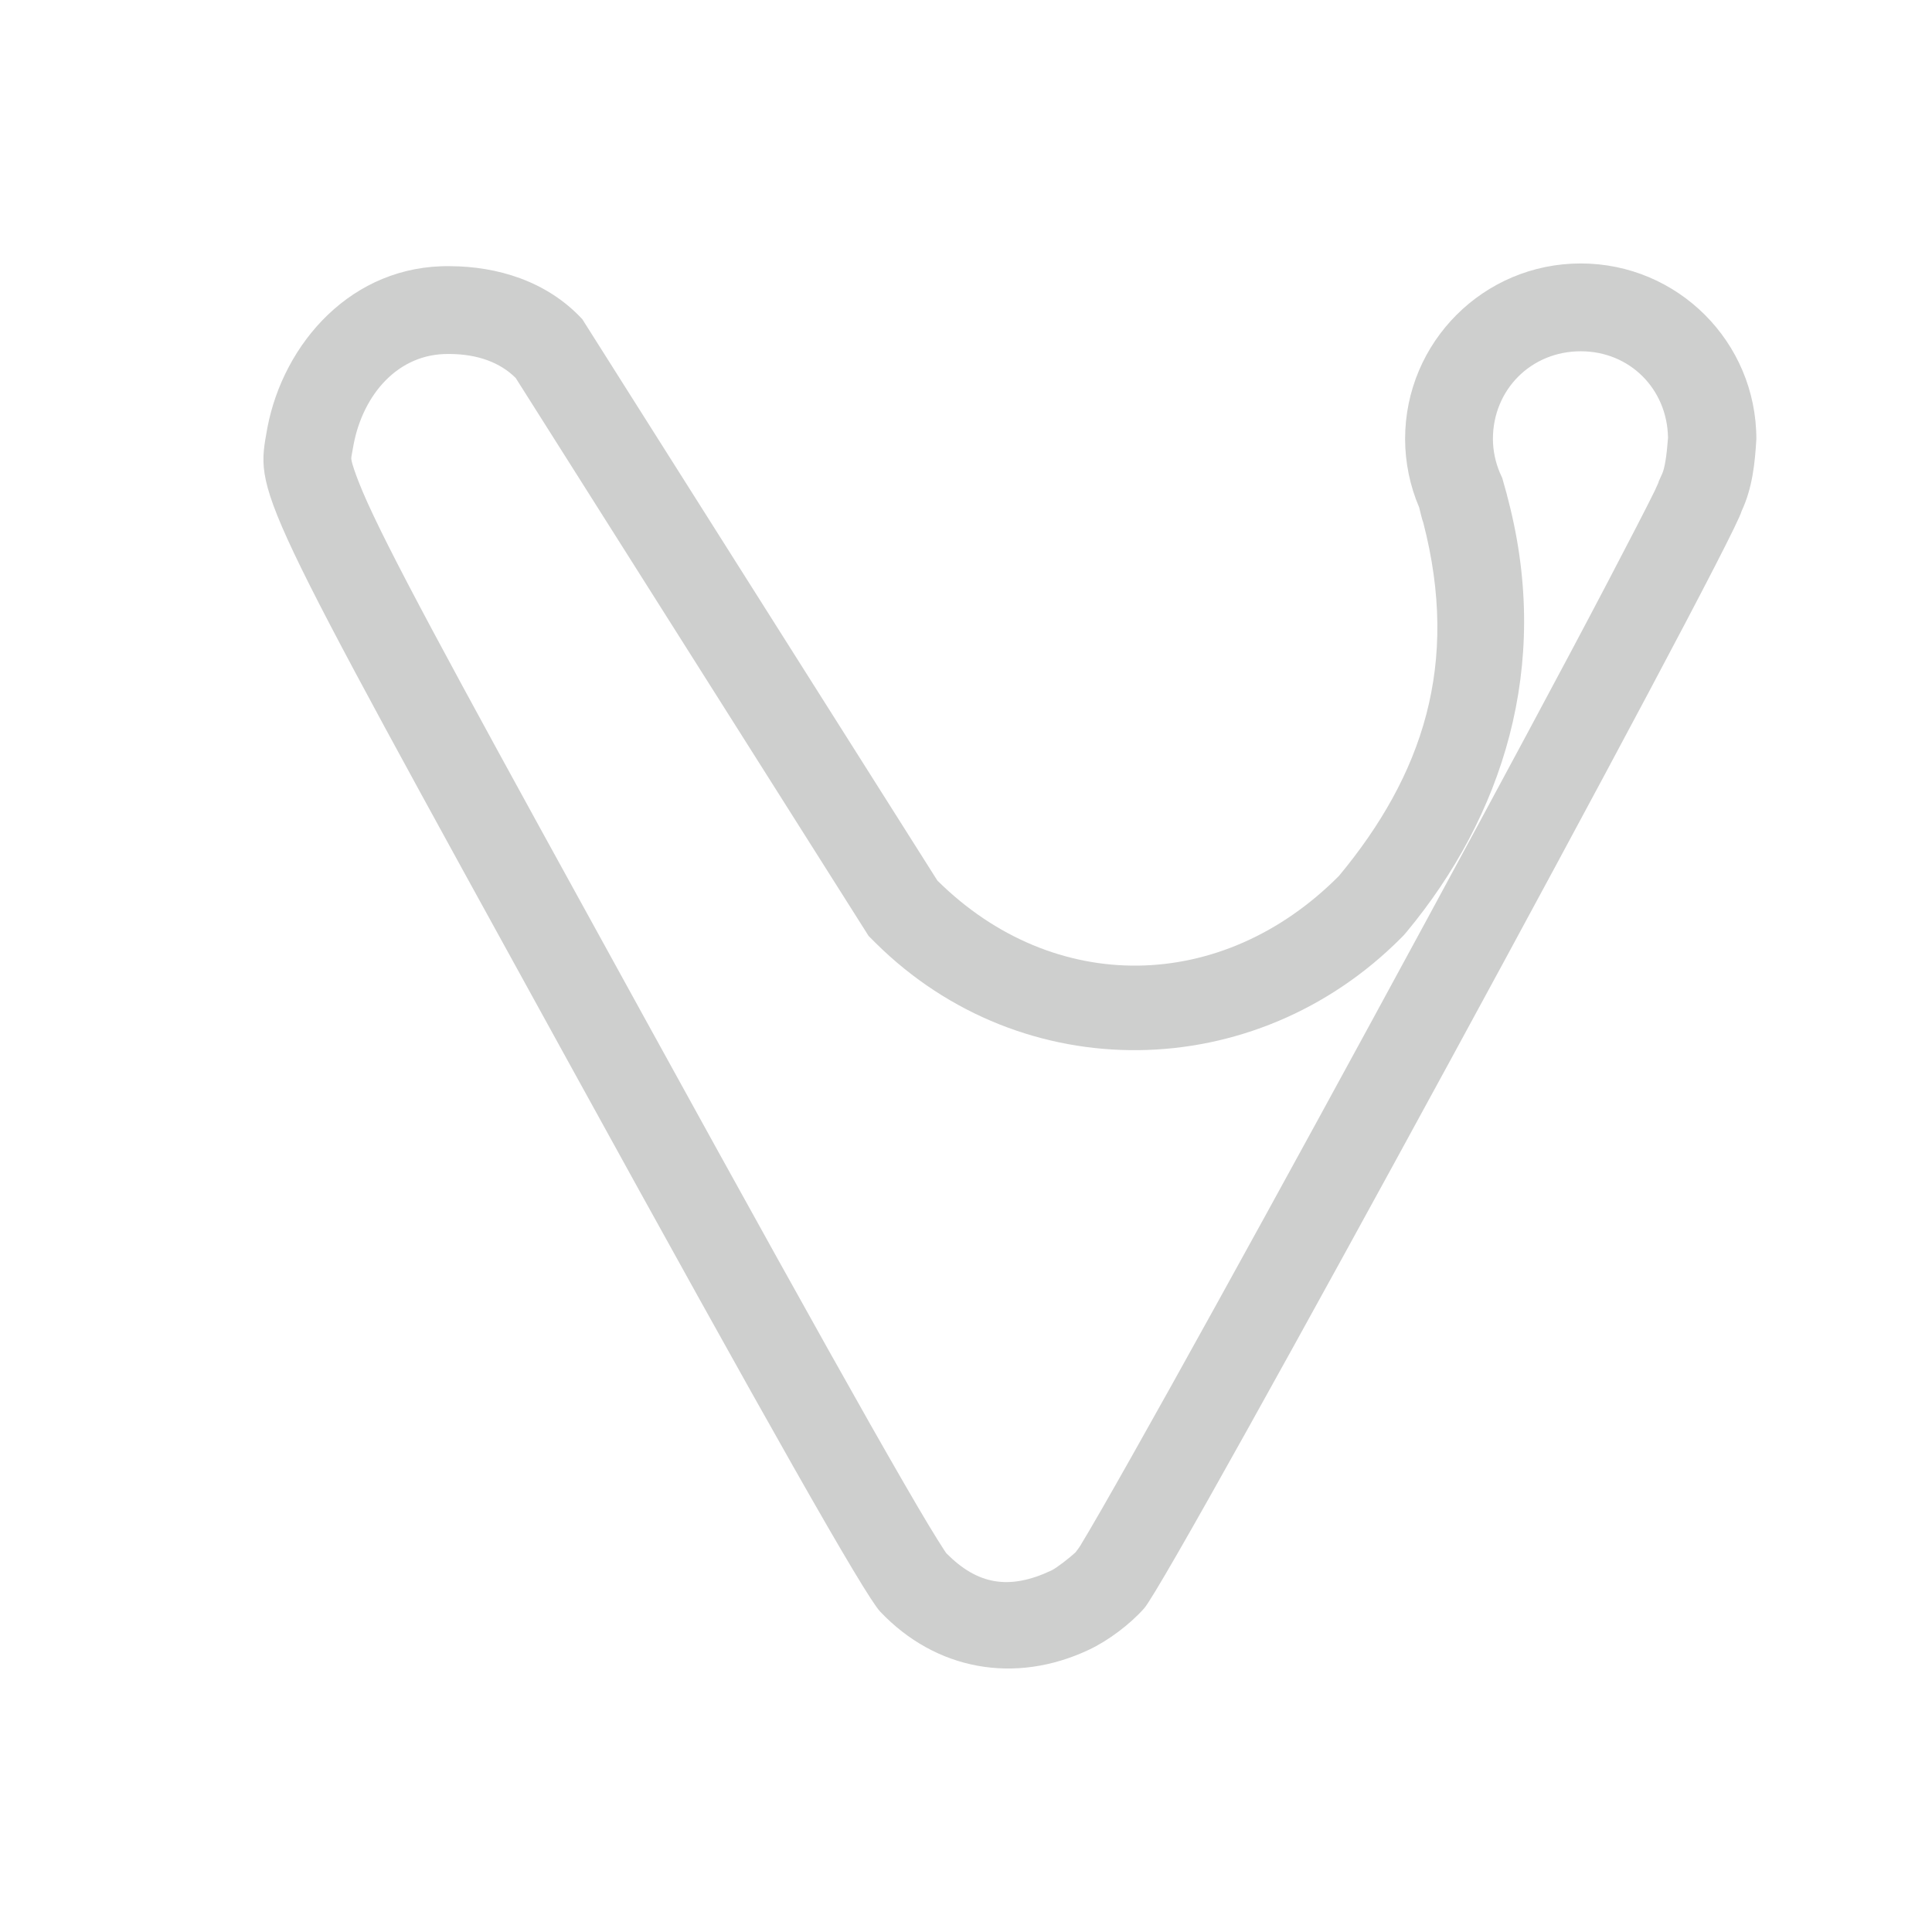 <?xml version="1.0" encoding="UTF-8" standalone="no"?>
<svg
   xmlns:dc="http://purl.org/dc/elements/1.1/"
   xmlns:cc="http://creativecommons.org/ns#"
   xmlns:rdf="http://www.w3.org/1999/02/22-rdf-syntax-ns#"
   xmlns:svg="http://www.w3.org/2000/svg"
   xmlns="http://www.w3.org/2000/svg"
   xmlns:sodipodi="http://sodipodi.sourceforge.net/DTD/sodipodi-0.dtd"
   xmlns:inkscape="http://www.inkscape.org/namespaces/inkscape"
   id="svg8"
   width="22"
   height="22"
   version="1.1"
   sodipodi:docname="vivaldi-tray.svg"
   inkscape:version="0.92.3 (2405546, 2018-03-11)">
  <sodipodi:namedview
     pagecolor="#ffffff"
     bordercolor="#666666"
     borderopacity="1"
     objecttolerance="10"
     gridtolerance="10"
     guidetolerance="10"
     inkscape:pageopacity="0"
     inkscape:pageshadow="2"
     inkscape:window-width="1920"
     inkscape:window-height="1020"
     id="namedview6"
     showgrid="false"
     inkscape:zoom="10.73"
     inkscape:cx="11"
     inkscape:cy="11"
     inkscape:window-x="0"
     inkscape:window-y="30"
     inkscape:window-maximized="1"
     inkscape:current-layer="svg8" />
  <defs
     id="defs3">
    <style
       id="current-color-scheme"
       type="text/css">
   .ColorScheme-Text { color:#cecfce; } .ColorScheme-Highlight { color:#3daee9; }
  </style>
  </defs>
  <path
     style="fill:#cecfce;fill-opacity:1;stroke-width:0.943"
     d="M 18 3 C 16.895 3 16 3.895 16 5 C 16.001 5.267 16.055 5.532 16.16 5.777 C 16.176 5.835 16.188 5.902 16.207 5.951 C 16.625 7.564 16.2 8.825 15.248 9.973 C 13.915 11.316 11.998 11.339 10.674 10.027 L 6.631 3.635 C 6.221 3.193 5.651 3.034 5.129 3.031 C 4.007 3.013 3.229 3.908 3.045 4.869 C 2.909 5.638 2.846 5.505 6.471 12.09 C 8.758 16.246 9.845 18.163 10.023 18.352 C 10.655 19.019 11.556 19.183 12.398 18.787 C 12.62 18.683 12.869 18.495 13.029 18.314 C 13.343 17.96 19.727 6.224 19.832 5.82 C 19.957 5.552 19.984 5.268 20 5 C 20 3.895 19.105 3 18 3 z M 18 4 C 18.559 4 18.986 4.43 18.994 4.986 C 18.979 5.188 18.957 5.332 18.926 5.398 L 18.889 5.48 L 18.883 5.5 C 18.874 5.52 18.863 5.545 18.844 5.586 C 18.797 5.682 18.724 5.826 18.633 6.002 C 18.451 6.355 18.195 6.845 17.887 7.424 C 17.271 8.582 16.454 10.095 15.631 11.607 C 14.808 13.12 13.978 14.631 13.336 15.783 C 13.015 16.359 12.741 16.845 12.541 17.193 C 12.441 17.367 12.358 17.508 12.301 17.602 C 12.284 17.63 12.265 17.652 12.246 17.678 C 12.178 17.741 12.03 17.856 11.973 17.883 C 11.489 18.111 11.13 18.044 10.777 17.688 C 10.768 17.675 10.762 17.668 10.752 17.652 C 10.712 17.591 10.65 17.492 10.572 17.363 C 10.417 17.105 10.196 16.722 9.908 16.215 C 9.333 15.2 8.491 13.684 7.348 11.607 C 5.535 8.315 4.639 6.686 4.252 5.869 C 4.058 5.461 4.007 5.272 4.002 5.238 C 3.997 5.208 3.999 5.216 4.027 5.059 C 4.135 4.496 4.531 4.022 5.113 4.031 L 5.119 4.031 L 5.125 4.031 C 5.437 4.033 5.696 4.127 5.873 4.305 L 9.891 10.658 L 9.971 10.738 C 11.642 12.394 14.29 12.356 15.957 10.678 L 15.988 10.646 L 16.018 10.611 C 17.106 9.299 17.667 7.594 17.176 5.699 L 17.162 5.646 L 17.141 5.594 C 17.18 5.696 17.16 5.635 17.125 5.51 L 17.107 5.445 L 17.08 5.385 C 17.028 5.263 17.001 5.132 17 5 L 17 4.998 C 17.001 4.435 17.437 4 18 4 z "
     id="path8-3" />
</svg>
